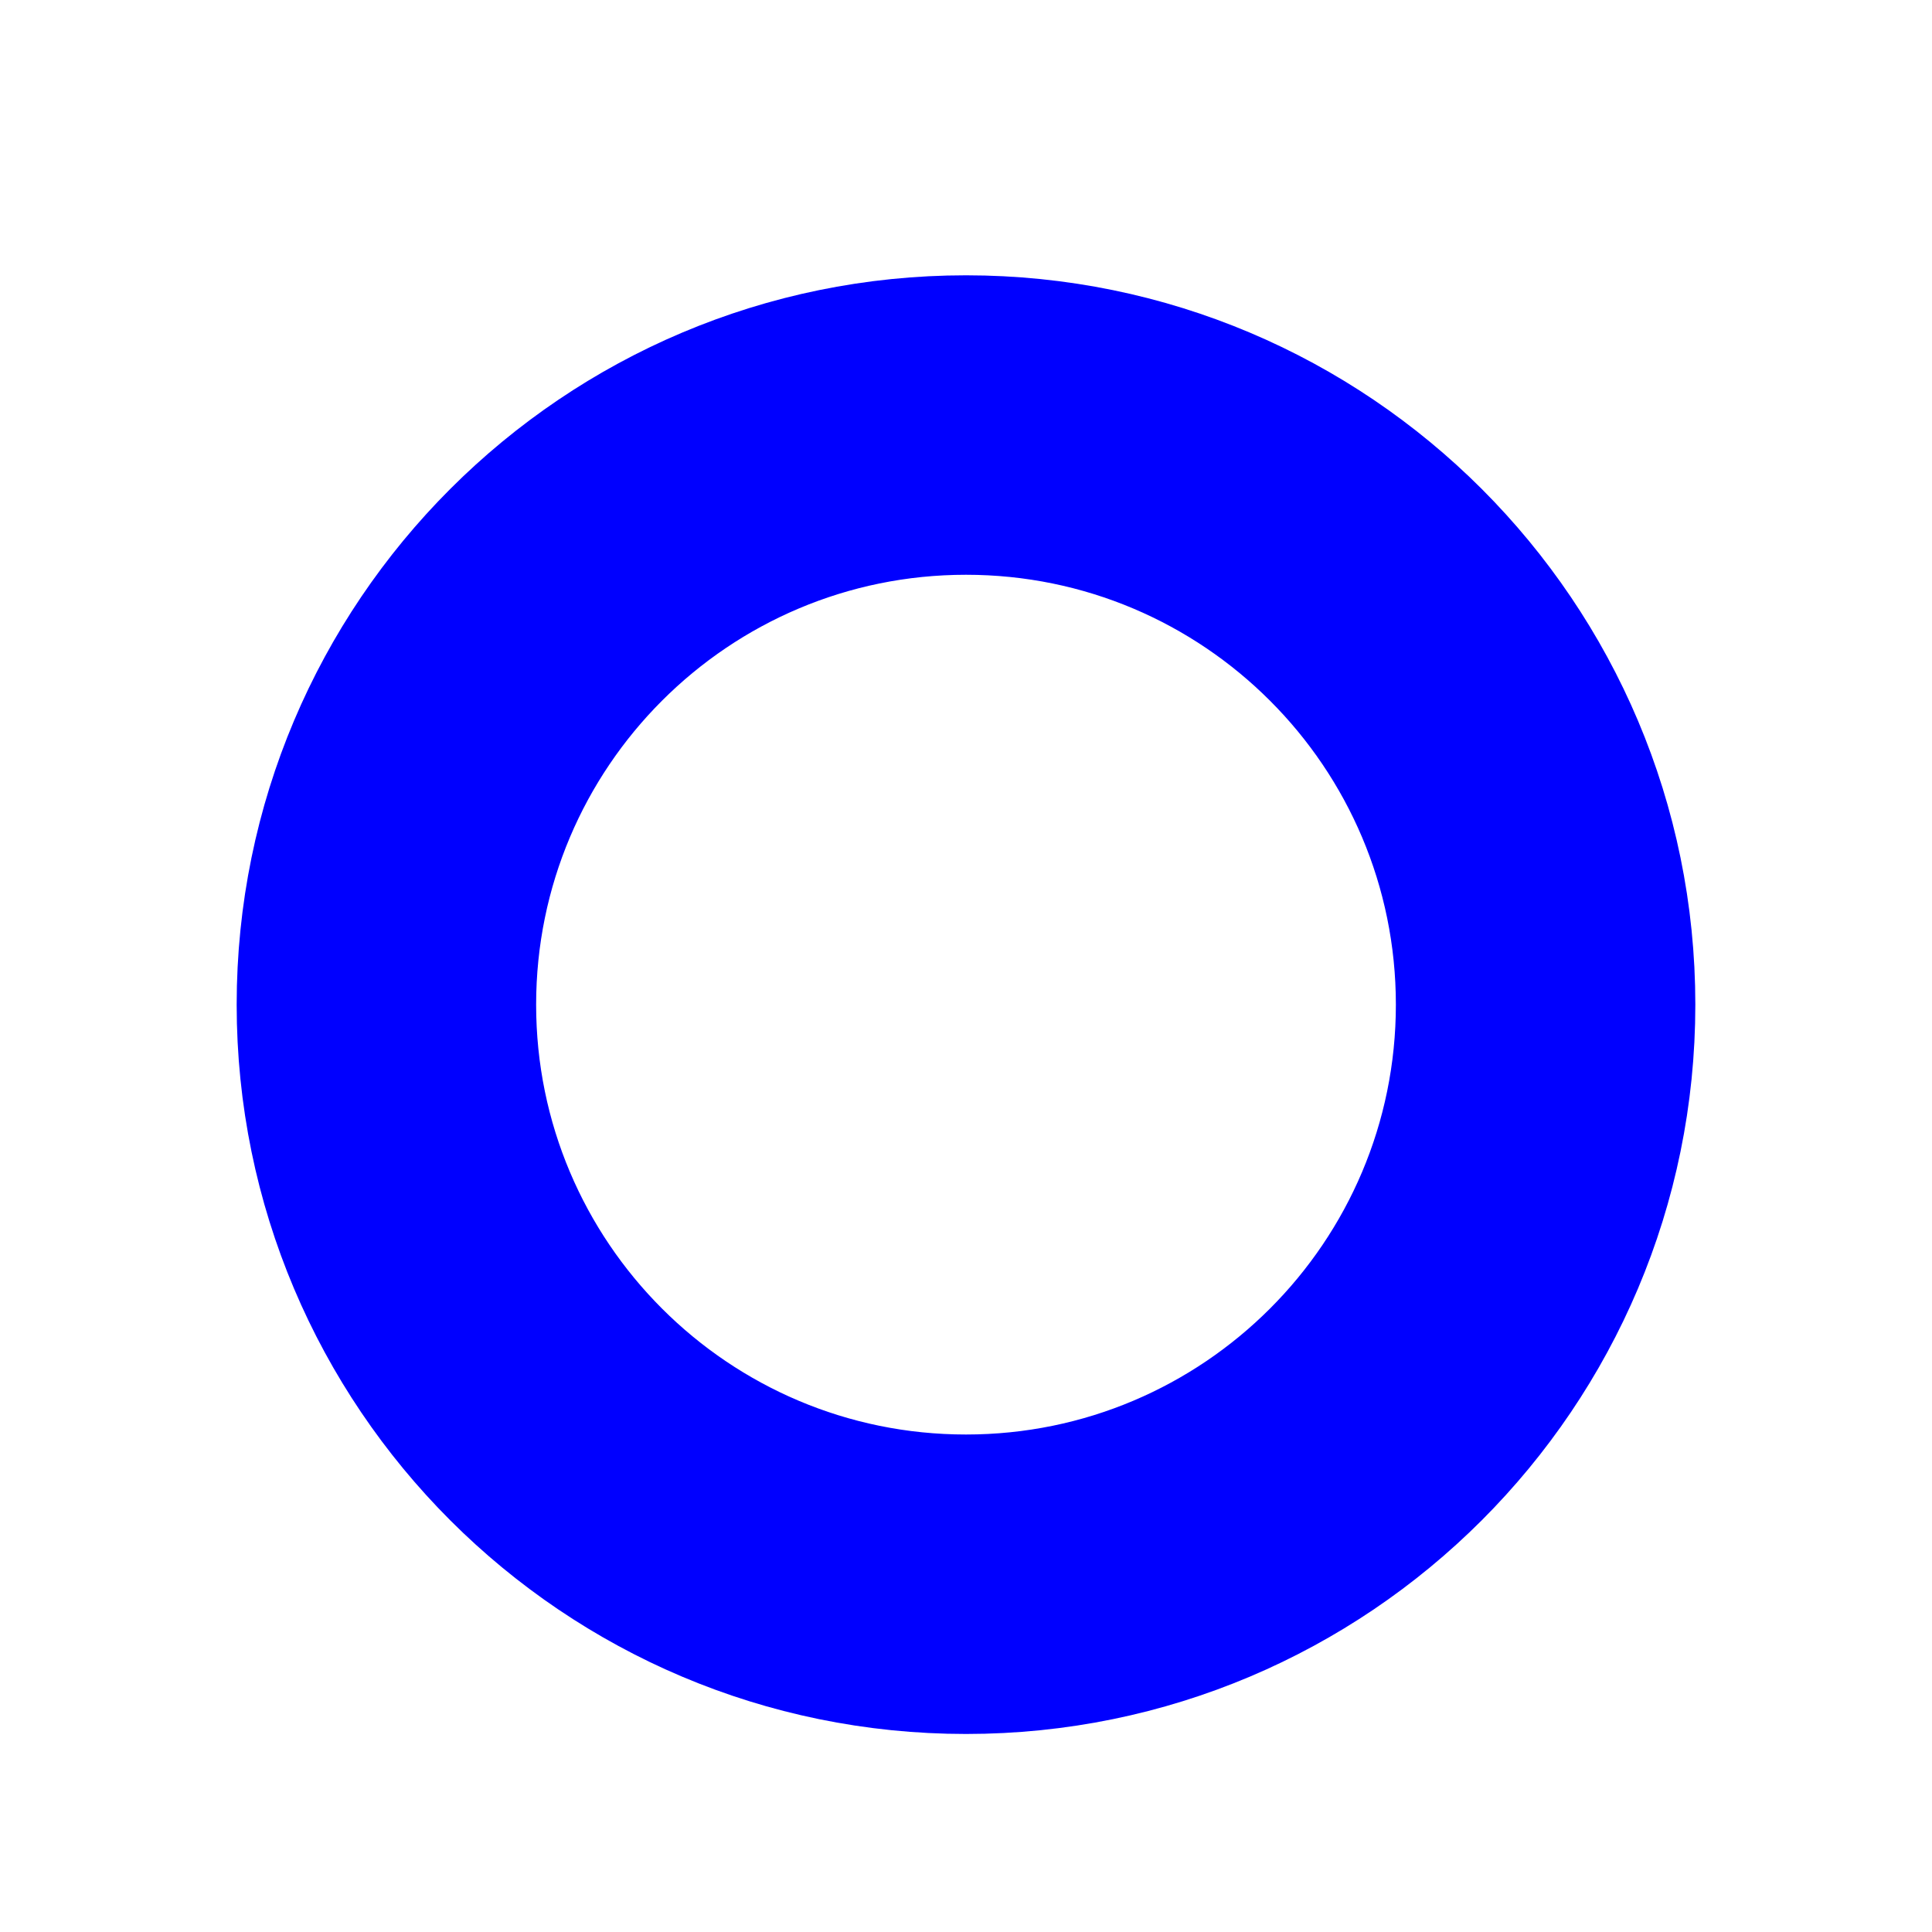 <svg width="200" height="200" viewBox="0 0 200 200" fill="none" xmlns="http://www.w3.org/2000/svg">
<g filter="url(#filter0_d_3_59)">
<path fill-rule="evenodd" clip-rule="evenodd" d="M100 172C139.764 172 172 139.764 172 100C172 60.236 139.764 28 100 28C60.236 28 28 60.236 28 100C28 139.764 60.236 172 100 172ZM100 148C126.51 148 148 126.51 148 100C148 73.49 126.51 52 100 52C73.49 52 52 73.49 52 100C52 126.51 73.49 148 100 148Z" fill="#0000FF"/>
<path fill-rule="evenodd" clip-rule="evenodd" d="M100 172C139.764 172 172 139.764 172 100C172 60.236 139.764 28 100 28C60.236 28 28 60.236 28 100C28 139.764 60.236 172 100 172ZM100 148C126.51 148 148 126.51 148 100C148 73.49 126.51 52 100 52C73.49 52 52 73.49 52 100C52 126.51 73.49 148 100 148Z" stroke="#0000FF" stroke-width="7"/>
</g>
<defs>
<filter id="filter0_d_3_59" x="18.5" y="22.5" width="163" height="163" filterUnits="userSpaceOnUse" color-interpolation-filters="sRGB">
<feFlood flood-opacity="0" result="BackgroundImageFix"/>
<feColorMatrix in="SourceAlpha" type="matrix" values="0 0 0 0 0 0 0 0 0 0 0 0 0 0 0 0 0 0 127 0" result="hardAlpha"/>
<feOffset dy="4"/>
<feGaussianBlur stdDeviation="3"/>
<feColorMatrix type="matrix" values="0 0 0 0 0 0 0 0 0 0 0 0 0 0 0 0 0 0 0.2 0"/>
<feBlend mode="normal" in2="BackgroundImageFix" result="effect1_dropShadow_3_59"/>
<feBlend mode="normal" in="SourceGraphic" in2="effect1_dropShadow_3_59" result="shape"/>
</filter>
</defs>
</svg>
